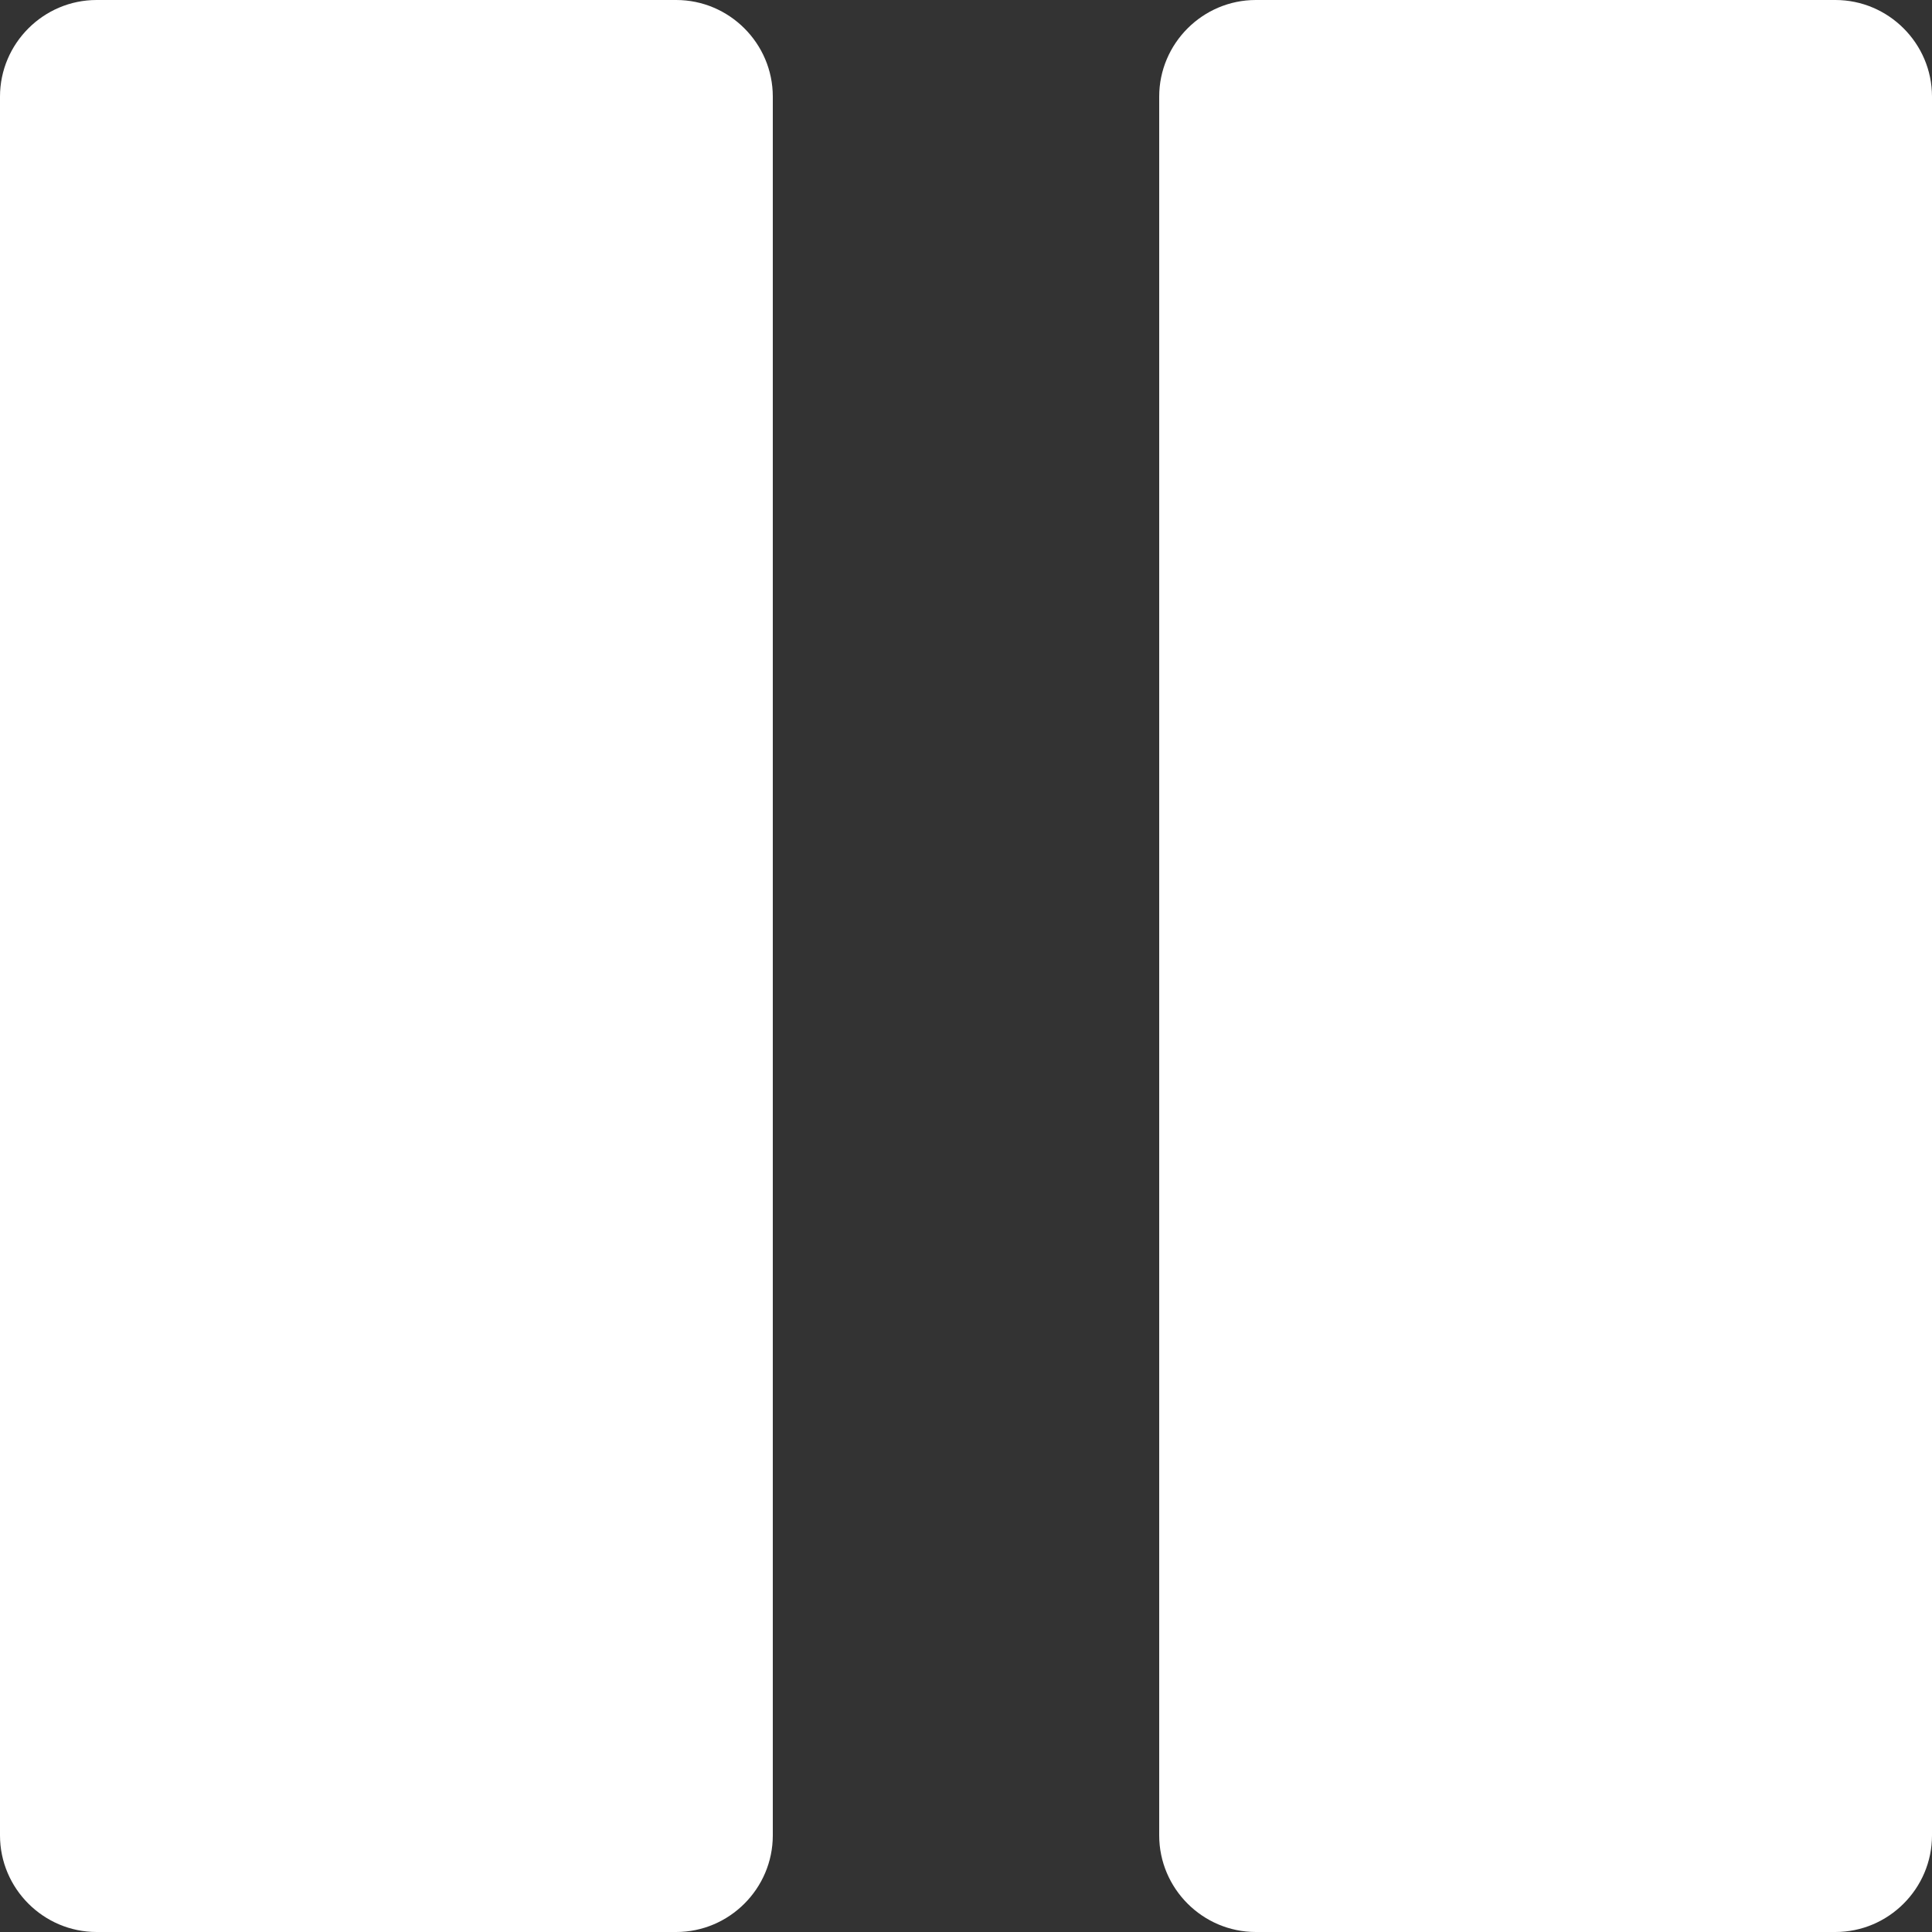 <?xml version="1.0" encoding="utf-8"?>
<!-- Generator: Adobe Illustrator 22.1.0, SVG Export Plug-In . SVG Version: 6.00 Build 0)  -->
<svg version="1.1" id="Capa_1" xmlns="http://www.w3.org/2000/svg" xmlns:xlink="http://www.w3.org/1999/xlink" x="0px" y="0px"
	 viewBox="0 0 320 320" style="enable-background:new 0 0 320 320;" xml:space="preserve">
<rect x="0" y="0" width="320" height="320" fill="#333333" stroke="none"/>
<style type="text/css">
	.st0{fill:#FFFFFF;}
</style>
<g>
	<path class="st0" d="M112,0H16C7.2,0,0,7.2,0,16v288c0,8.8,7.2,16,16,16h96c8.8,0,16-7.2,16-16V16C128,7.2,120.8,0,112,0z"/>
	<path class="st0" d="M304,0h-96c-8.8,0-16,7.2-16,16v288c0,8.8,7.2,16,16,16h96c8.8,0,16-7.2,16-16V16C320,7.2,312.8,0,304,0z"/>
</g>
</svg>
